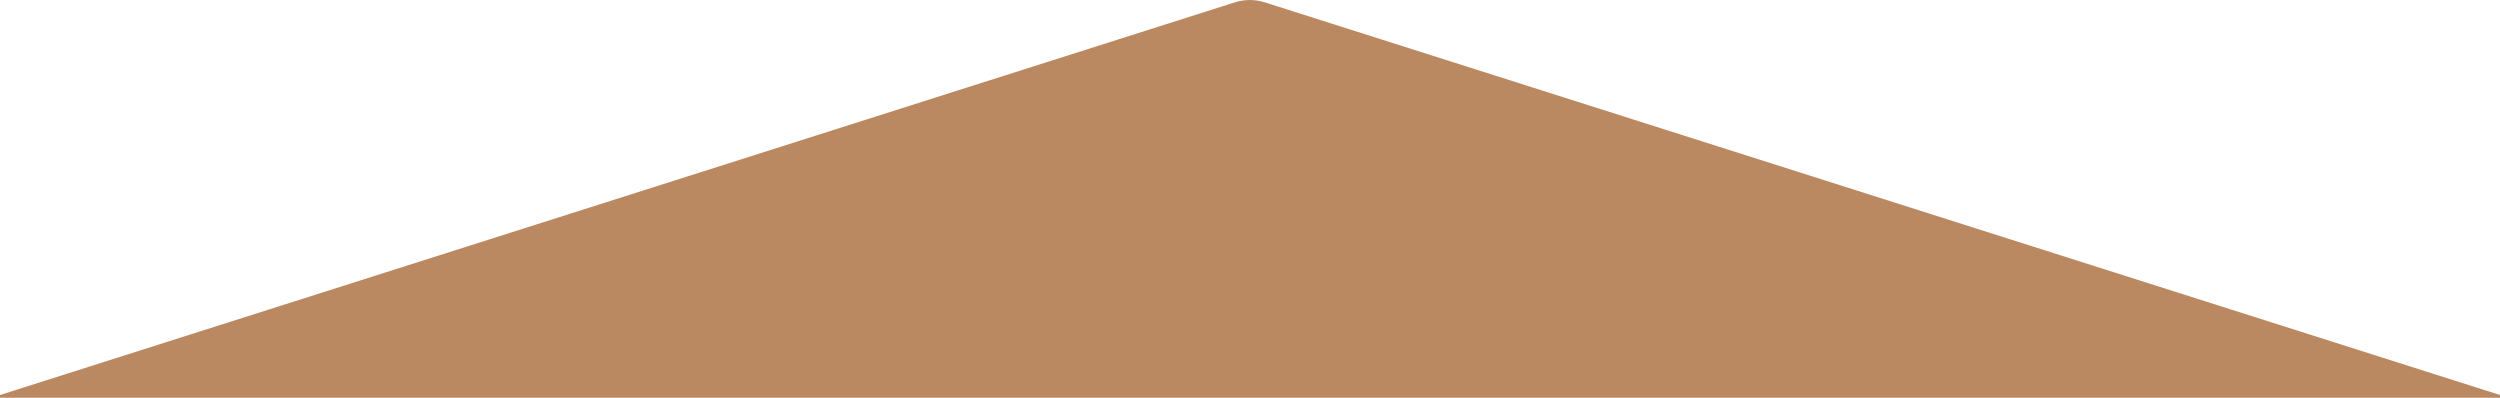 <?xml version="1.0" encoding="UTF-8"?>
<svg width="88px" height="14px" viewBox="0 0 88 14" version="1.1" xmlns="http://www.w3.org/2000/svg" xmlns:xlink="http://www.w3.org/1999/xlink">
    <!-- Generator: Sketch 54.1 (76490) - https://sketchapp.com -->
    <title>Path</title>
    <desc>Created with Sketch.</desc>
    <g id="Symbols" stroke="none" stroke-width="1" fill="none" fill-rule="evenodd">
        <g id="reg2-copy-5" transform="translate(-46, -45)" fill="#BB8961">
            <path d="M46,59 L46,58.904 L89.472,45.081 C89.812,44.973 90.174,44.973 90.514,45.081 L134,58.904 L134,59 L46,59 Z" id="Path"></path>
        </g>
    </g>
</svg>